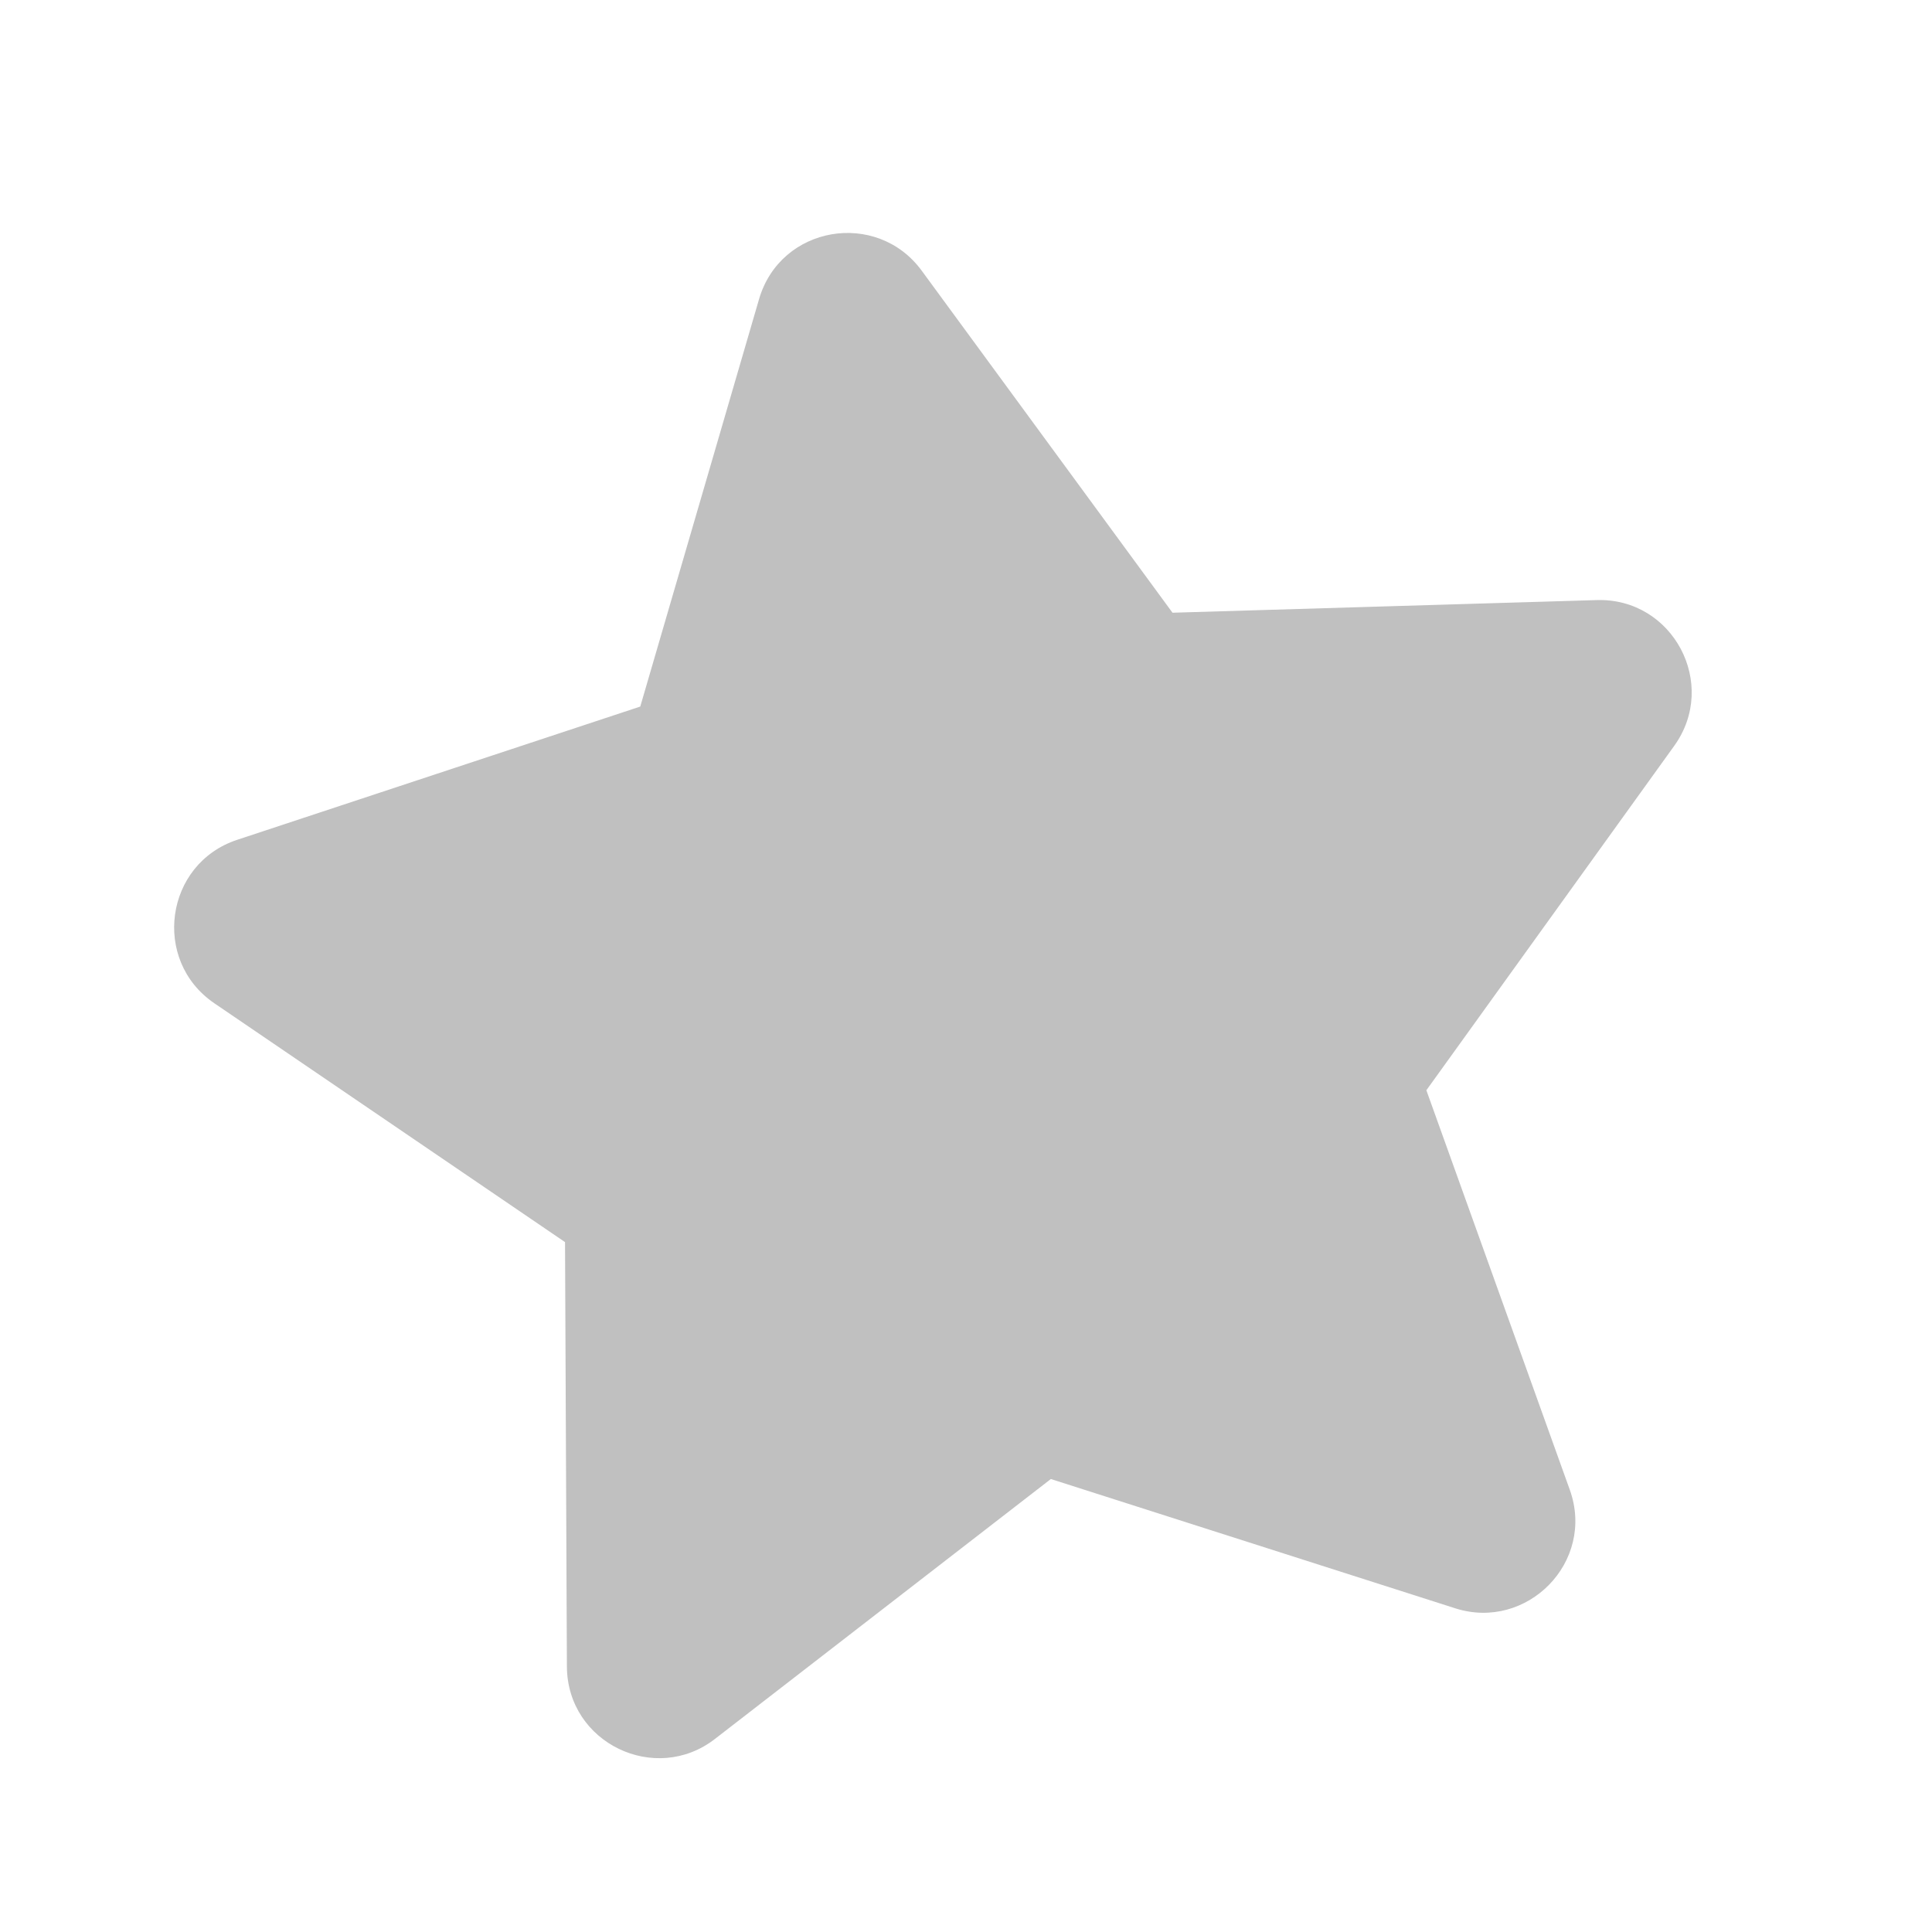 <svg width="35" height="35" viewBox="0 0 35 35" fill="none" xmlns="http://www.w3.org/2000/svg">
<g clip-path="url(#clip0_225_147)">
<path d="M13.751 5.419L11.599 12.8L4.297 15.214C2.988 15.646 2.742 17.398 3.883 18.175L10.236 22.502L10.27 30.191C10.277 31.581 11.876 32.341 12.955 31.5L19.037 26.794L26.363 29.136C27.663 29.552 28.907 28.296 28.438 26.988L25.84 19.751L30.33 13.512C31.137 12.391 30.306 10.829 28.928 10.871L21.241 11.1L16.695 4.9C15.881 3.795 14.14 4.086 13.751 5.419Z" fill="#AAAAAA" fill-opacity="0.75"/>
</g>
<defs>
<clipPath id="clip0_225_147">
<rect width="30" height="30" fill="white" transform="translate(0 5.209) rotate(-10)"/>
</clipPath>
</defs>
</svg>
